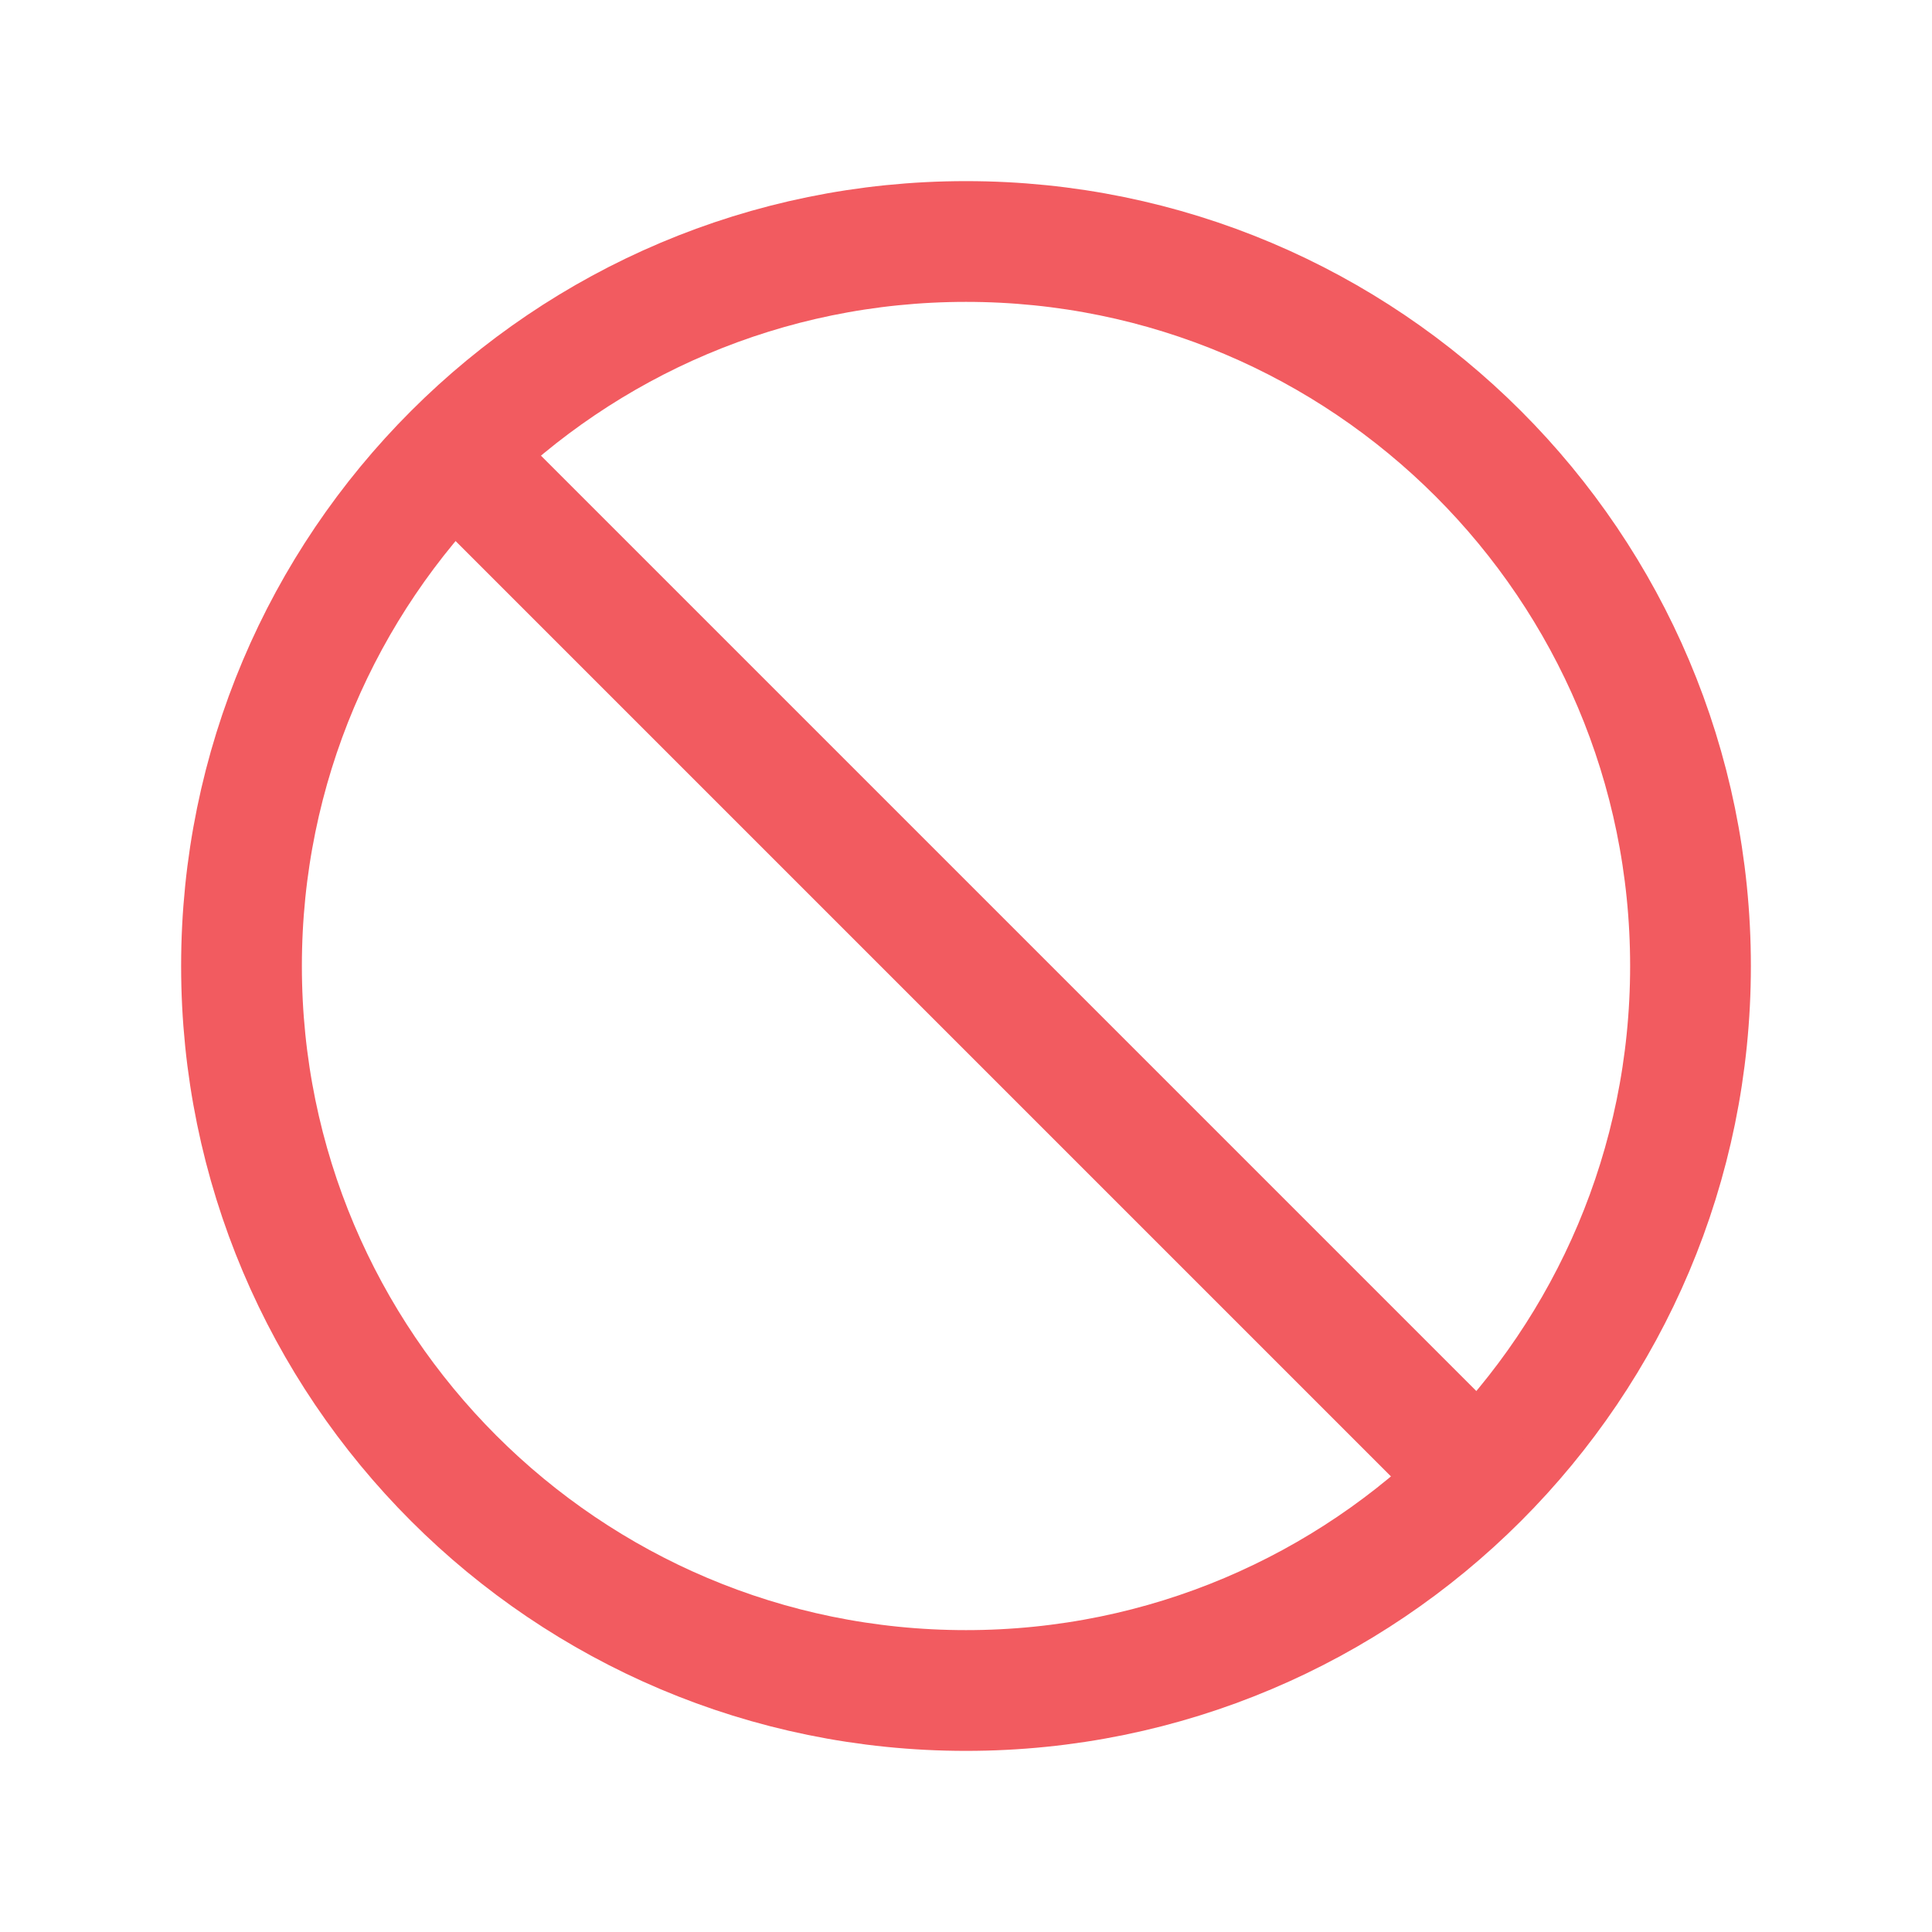 <svg width="24" height="24" viewBox="0 0 24 24" fill="none" xmlns="http://www.w3.org/2000/svg">
<g clip-path="url(#clip0_2313_685)">
<path d="M12 21C16.971 21 21 16.971 21 12C21 7.029 16.971 3 12 3C7.029 3 3 7.029 3 12C3 16.971 7.029 21 12 21Z" stroke="#F25B60" stroke-width="1.5" stroke-linecap="round" stroke-linejoin="round"/>
<path d="M5.699 5.7L18.299 18.3" stroke="#F25B60" stroke-width="1.5" stroke-linecap="round" stroke-linejoin="round"/>
</g>
<defs>
<clipPath id="clip0_2313_685">
<rect width="24" height="24" fill="white"/>
</clipPath>
</defs>
</svg>

